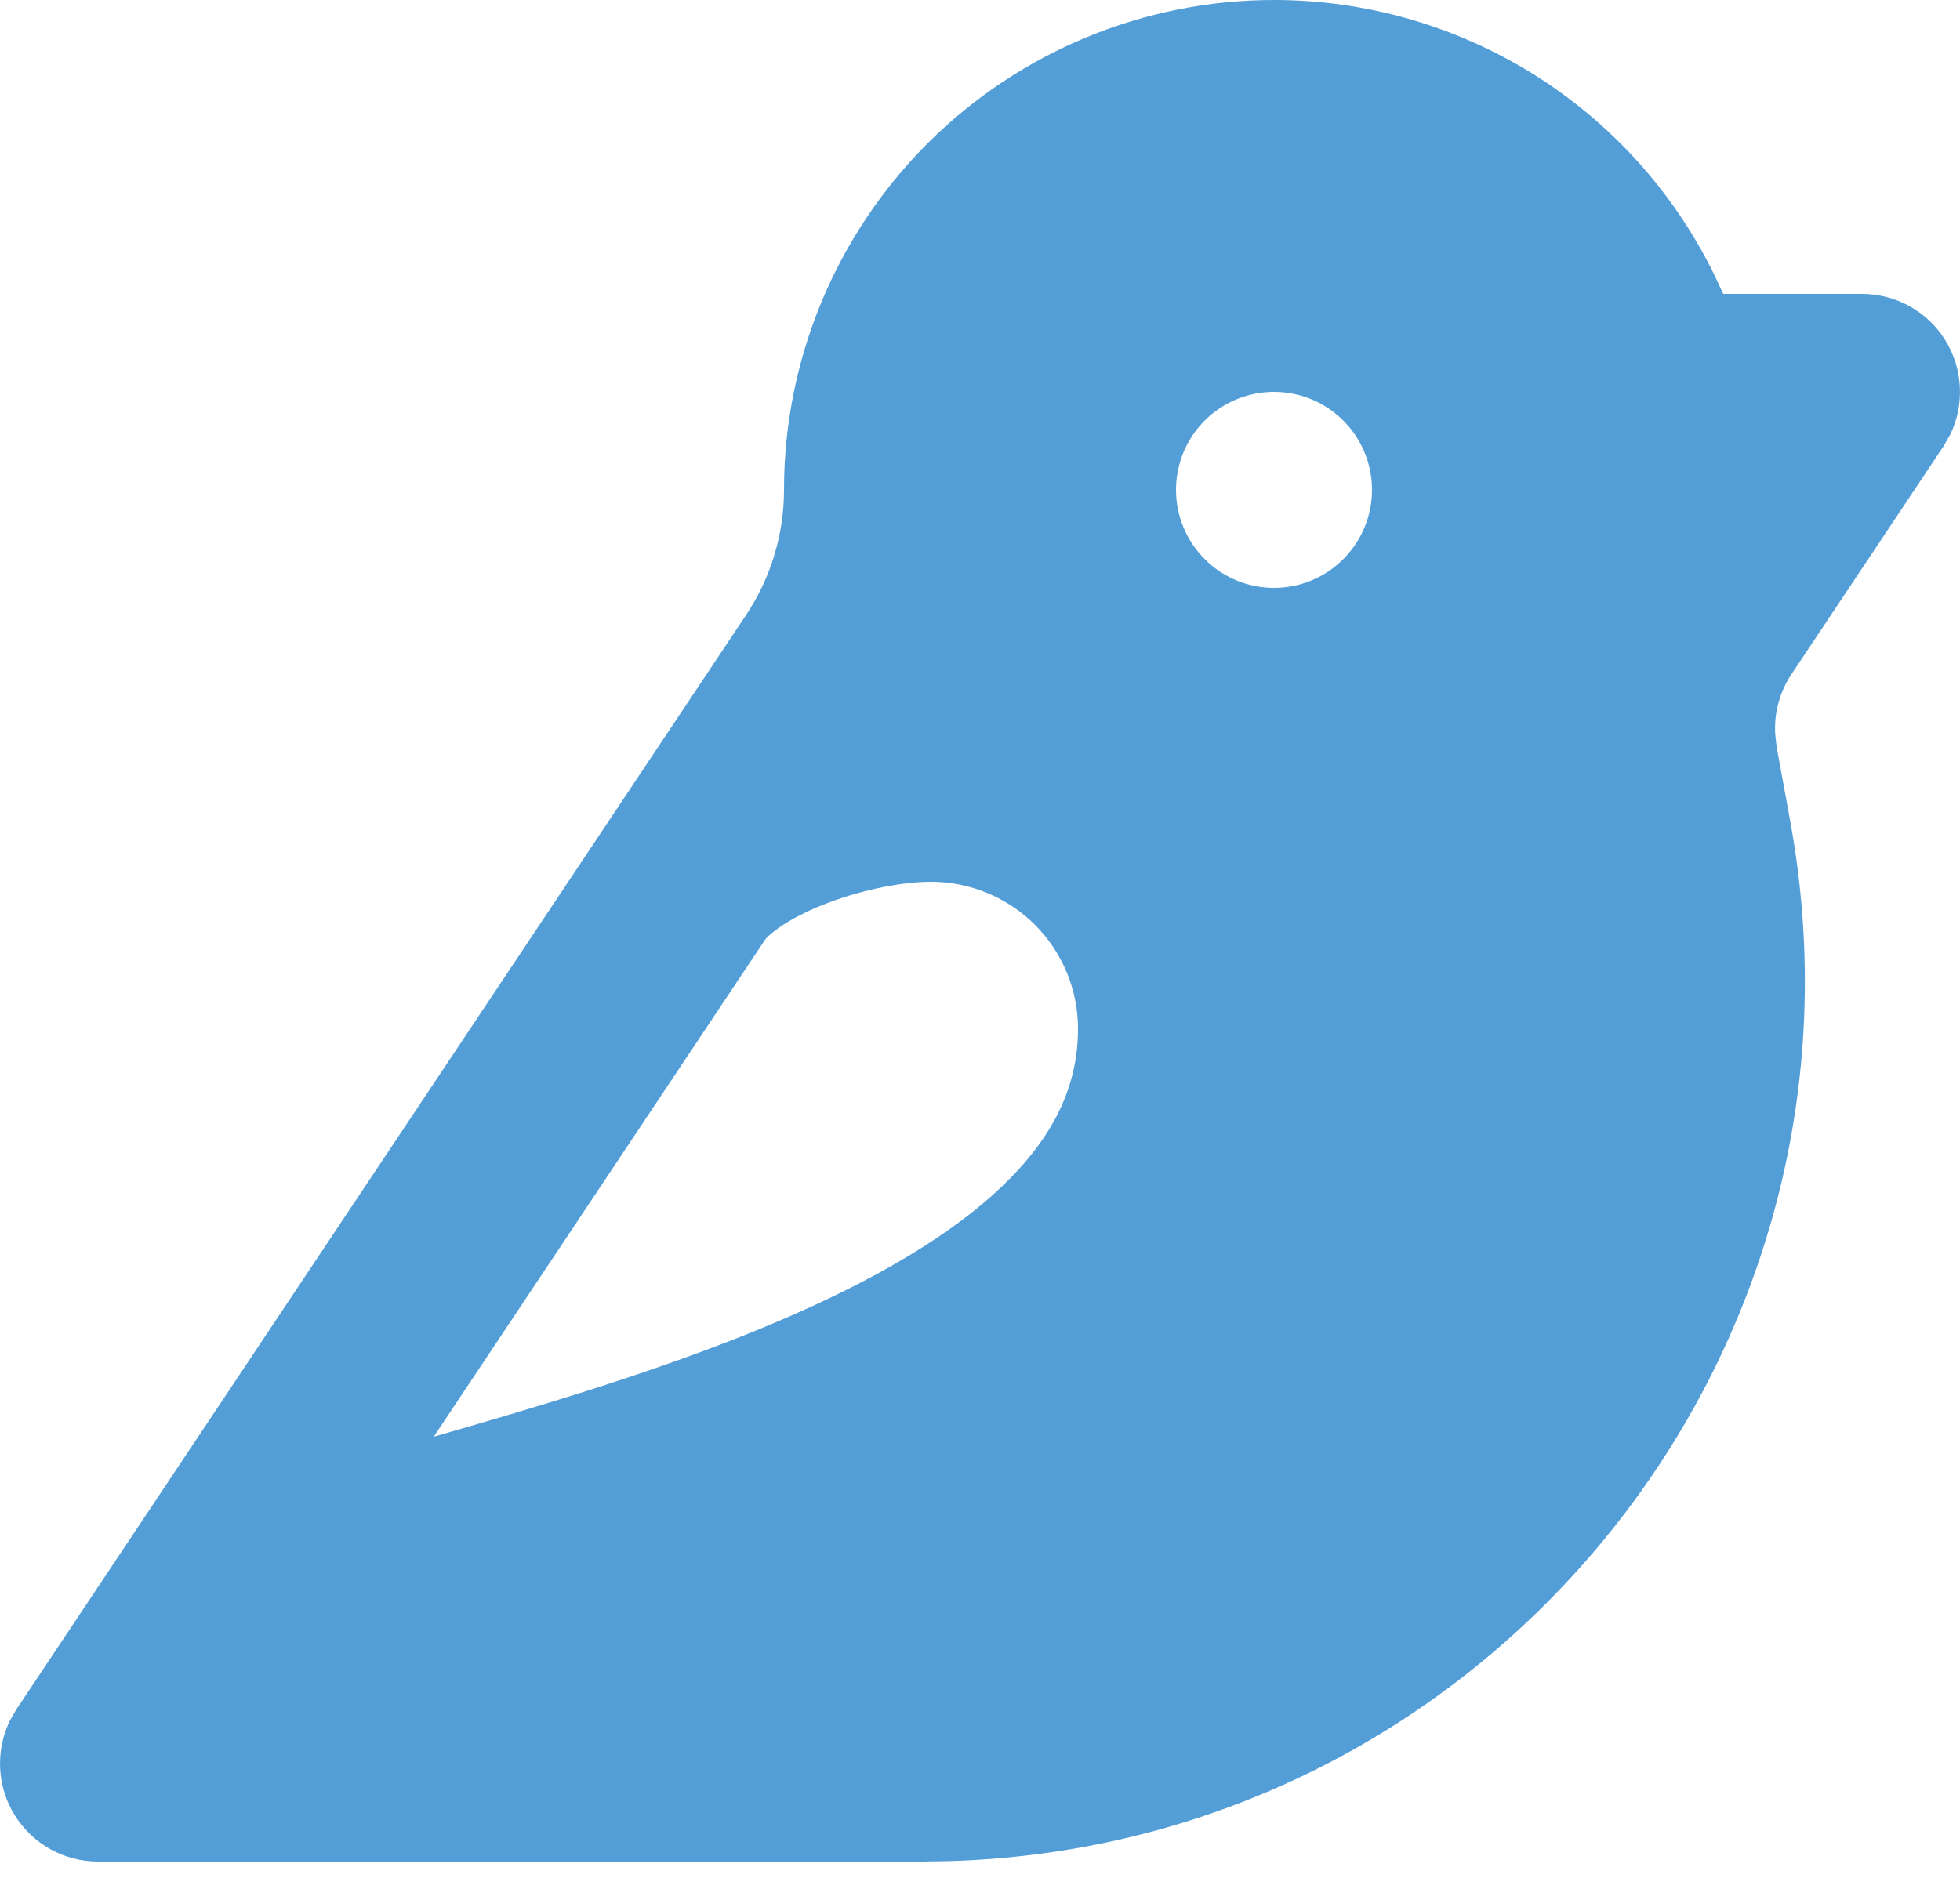<svg width="24" height="23" viewBox="0 0 24 23" fill="none" xmlns="http://www.w3.org/2000/svg">
<path fill-rule="evenodd" clip-rule="evenodd" d="M15.6 3.01601e-08C16.722 -0 17.822 0.315 18.775 0.908C19.727 1.502 20.494 2.351 20.988 3.359L21.101 3.6H22.8C23.003 3.6 23.203 3.652 23.381 3.75C23.559 3.848 23.709 3.99 23.817 4.163C23.925 4.335 23.987 4.532 23.998 4.735C24.009 4.938 23.969 5.14 23.88 5.323L23.798 5.466L21.936 8.258C21.793 8.473 21.723 8.728 21.737 8.986L21.753 9.139L21.923 10.068C23.11 16.593 18.193 22.609 11.611 22.795L11.297 22.8H1.2C0.997 22.8 0.797 22.748 0.619 22.65C0.441 22.551 0.291 22.409 0.183 22.237C0.075 22.065 0.013 21.868 0.002 21.665C-0.009 21.462 0.031 21.26 0.12 21.077L0.202 20.934L9.136 7.532C9.438 7.079 9.6 6.545 9.6 6C9.6 4.409 10.232 2.883 11.357 1.757C12.483 0.632 14.009 3.01601e-08 15.6 3.01601e-08ZM11.4 10.8C11.075 10.8 10.604 10.884 10.157 11.051C9.707 11.219 9.458 11.405 9.372 11.504L5.311 17.597C6.509 17.252 7.789 16.873 8.987 16.404C10.267 15.903 11.36 15.334 12.118 14.669C12.852 14.024 13.2 13.358 13.2 12.6C13.2 12.123 13.01 11.665 12.673 11.327C12.335 10.99 11.877 10.8 11.4 10.8ZM15.6 4.8C15.282 4.8 14.976 4.926 14.752 5.151C14.526 5.376 14.4 5.682 14.4 6C14.4 6.318 14.526 6.623 14.752 6.848C14.976 7.074 15.282 7.2 15.6 7.2C15.918 7.2 16.224 7.074 16.448 6.848C16.674 6.623 16.8 6.318 16.8 6C16.8 5.682 16.674 5.376 16.448 5.151C16.224 4.926 15.918 4.8 15.6 4.8Z" fill="#549ED8"/>
</svg>
